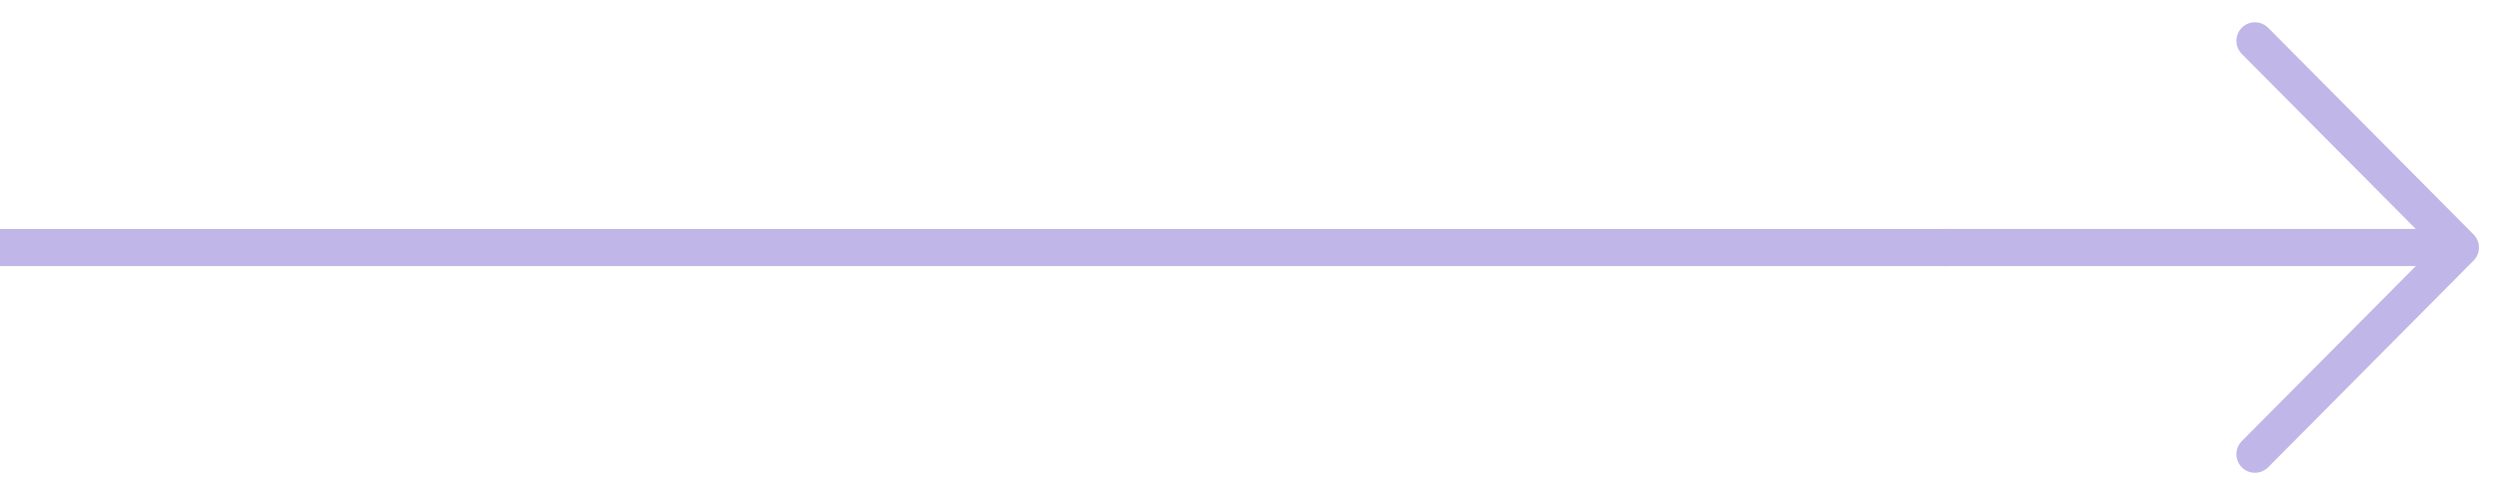 <svg version="1.2" xmlns="http://www.w3.org/2000/svg" viewBox="0 0 202 39" width="202" height="39">
	<title>Component 1-svg</title>
	<style>
		.s0 { fill: none;stroke: #c0b7e8;stroke-linecap: round;stroke-linejoin: round;stroke-width: 3 } 
		.s1 { fill: none;stroke: #c0b7e8;stroke-width: 3 } 
	</style>
	<path id="Layer" fill-rule="evenodd" class="s0" d="m198.8 20h-41.6m41.6 0l-16.6 16.7m16.6-16.7l-16.6-16.7"/>
	<path id="Layer" fill-rule="evenodd" class="s1" d="m157.5 20h-157.5"/>
</svg>